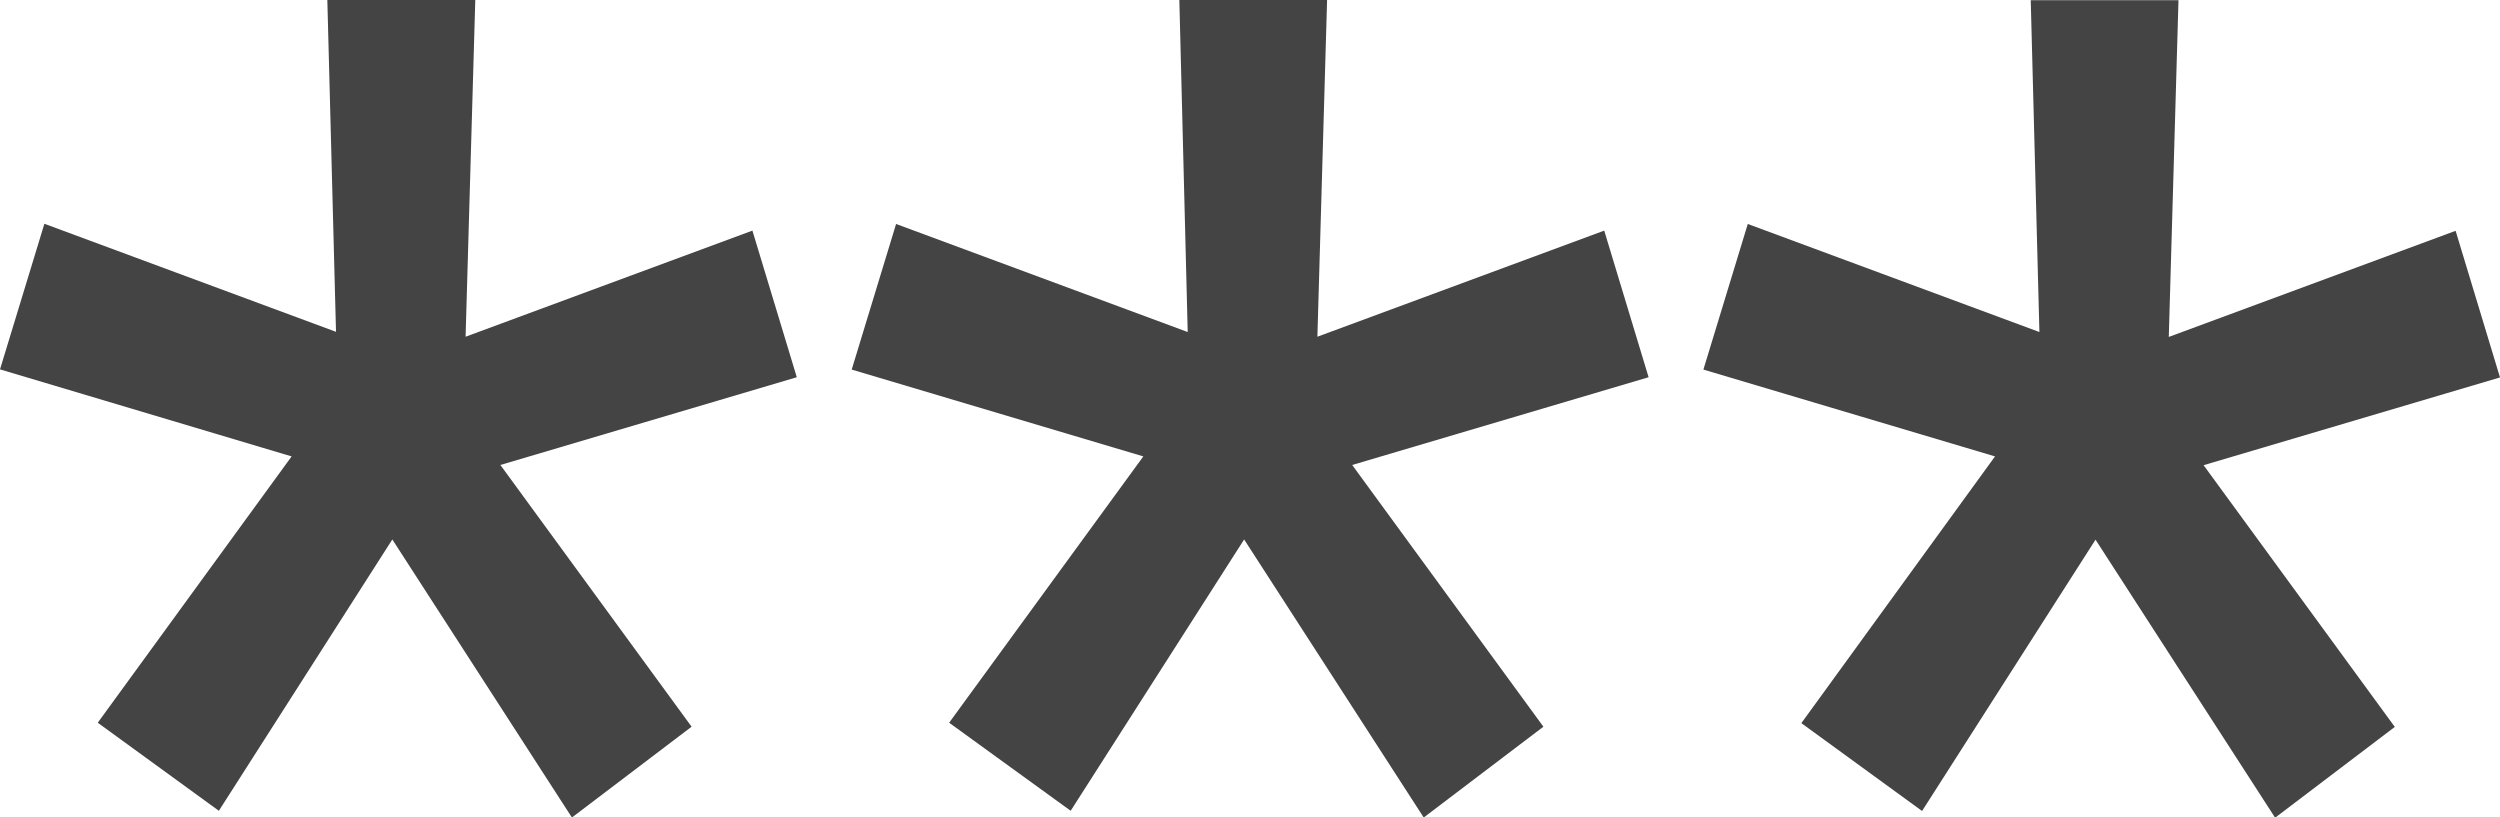 <svg xmlns="http://www.w3.org/2000/svg" width="24.501" height="8.011" viewBox="0 0 24.501 8.011">
  <path id="Path_143" data-name="Path 143" d="M3.2-13.3.342-14.153.777-15.58l2.858,1.059L3.55-17.773H5l-.095,3.3,2.811-1.04.435,1.437-2.905.86,1.874,2.565-1.173.89-1.76-2.725-1.7,2.659L1.3-10.69Zm8.347,0-2.858-.851.435-1.427,2.858,1.059L11.9-17.773h1.448l-.095,3.3,2.811-1.04.435,1.437-2.905.86,1.874,2.565-1.173.89-1.76-2.725-1.7,2.659L9.644-10.69Zm8.347,0-2.858-.851.435-1.427,2.858,1.059-.085-3.252h1.448l-.095,3.3,2.811-1.04.435,1.437-2.905.86,1.874,2.565-1.173.89-1.76-2.725-1.7,2.659-1.183-.861Z" transform="translate(-0.342 17.773)" fill="#444"/>
</svg>

